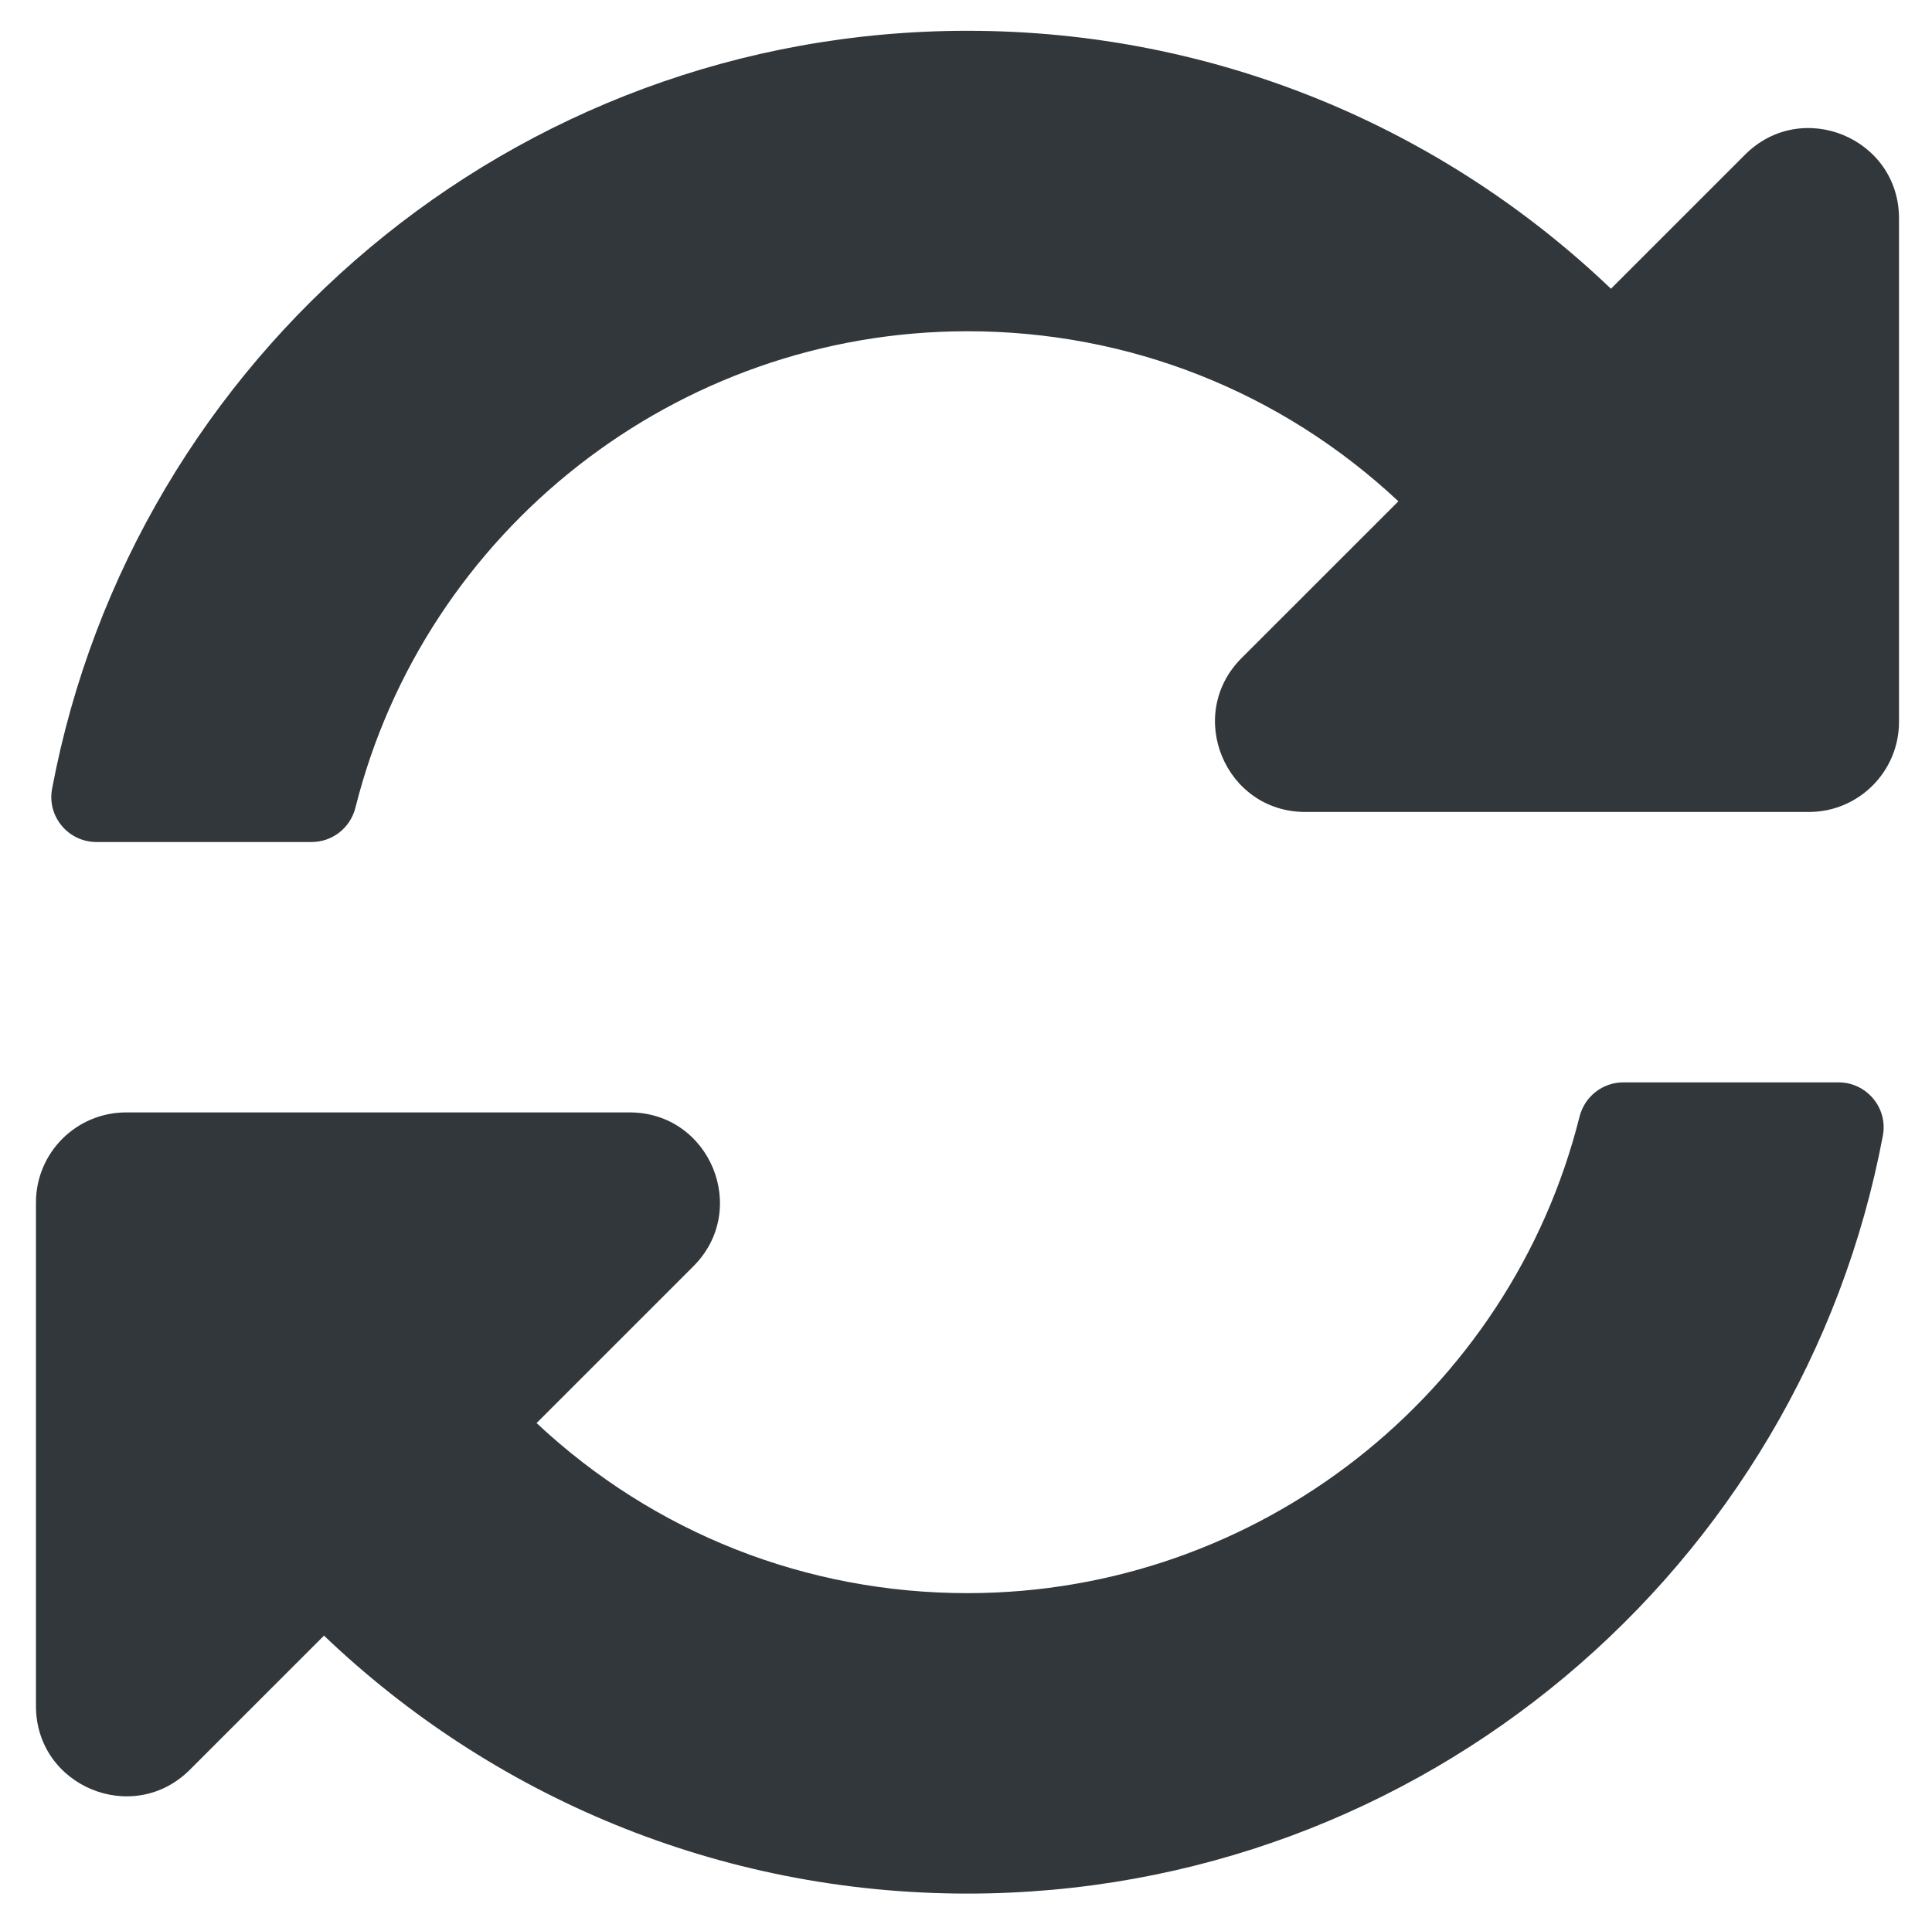 <svg width="251" height="250" viewBox="0 0 251 250" fill="none" xmlns="http://www.w3.org/2000/svg">
<path d="M181.674 65.137C166.418 50.852 146.621 43.022 125.617 43.041C87.819 43.074 55.187 68.991 46.177 104.942C45.522 107.559 43.19 109.407 40.492 109.407H12.529C8.87 109.407 6.09 106.085 6.767 102.489C17.326 46.419 66.554 4.001 125.692 4.001C158.118 4.001 187.564 16.756 209.291 37.519L226.72 20.09C234.098 12.713 246.713 17.938 246.713 28.372V93.791C246.713 100.26 241.469 105.503 235.001 105.503H169.582C159.148 105.503 153.922 92.888 161.3 85.51L181.674 65.137ZM16.382 144.542H81.802C92.236 144.542 97.461 157.157 90.083 164.535L69.71 184.909C84.965 199.194 104.764 207.024 125.768 207.005C163.547 206.971 196.192 181.071 205.206 145.104C205.862 142.487 208.193 140.639 210.891 140.639H238.855C242.514 140.639 245.294 143.961 244.617 147.557C234.058 203.626 184.829 246.044 125.692 246.044C93.266 246.044 63.819 233.29 42.092 212.526L24.663 229.955C17.285 237.333 4.671 232.107 4.671 221.673V156.254C4.671 149.786 9.914 144.542 16.382 144.542Z" fill="#32373B"/>
</svg>
